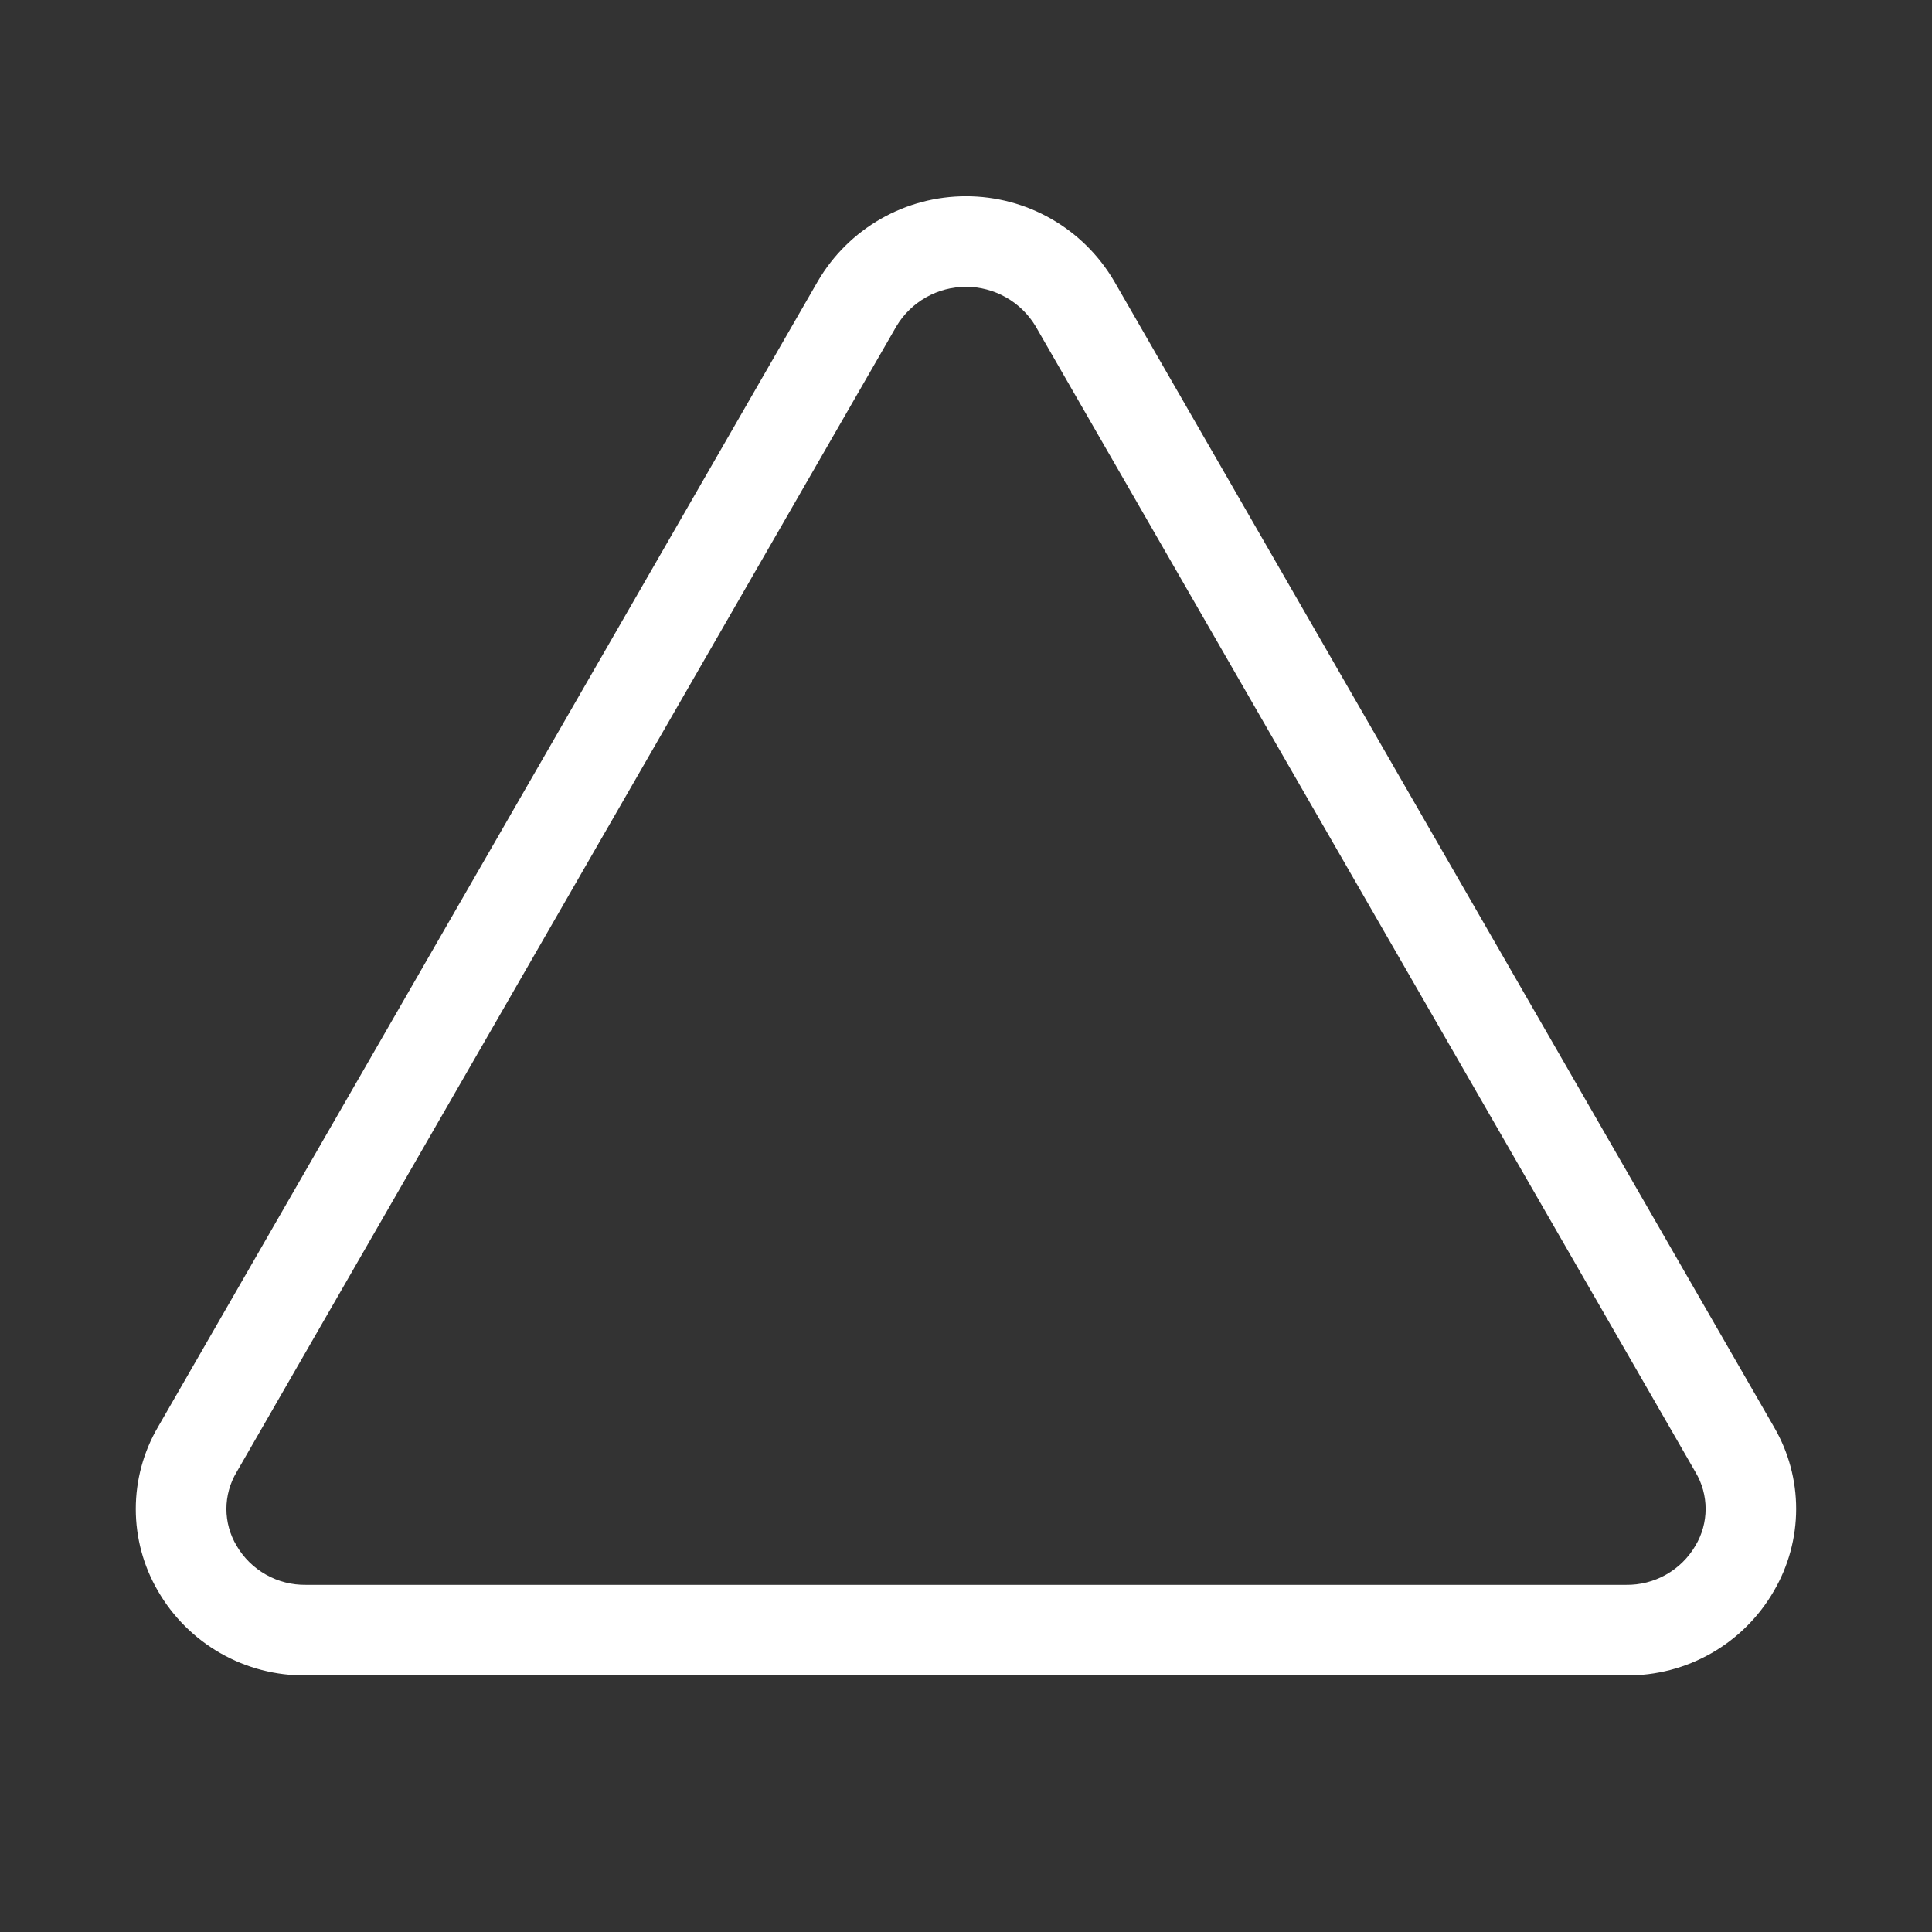 <svg width="64" height="64" viewBox="0 0 64 64" fill="none" xmlns="http://www.w3.org/2000/svg">
<rect x="0" y="0" width="64" height="64" fill="#333333" stroke="none"/>
<path d="M58.767 47.273L36.903 9.305C36.4 8.451 35.684 7.743 34.824 7.251C33.964 6.759 32.991 6.501 32 6.501C31.009 6.501 30.036 6.759 29.176 7.251C28.316 7.743 27.6 8.451 27.098 9.305L5.232 47.273C4.751 48.096 4.498 49.033 4.498 49.987C4.498 50.942 4.751 51.879 5.232 52.703C5.728 53.562 6.444 54.275 7.306 54.766C8.168 55.258 9.145 55.511 10.137 55.5H53.862C54.854 55.51 55.83 55.257 56.691 54.765C57.553 54.273 58.267 53.562 58.763 52.703C59.245 51.879 59.499 50.942 59.5 49.988C59.501 49.034 59.248 48.097 58.767 47.273ZM56.165 51.2C55.931 51.602 55.595 51.934 55.19 52.162C54.785 52.391 54.327 52.507 53.862 52.5H10.137C9.673 52.507 9.214 52.391 8.81 52.162C8.405 51.934 8.069 51.602 7.835 51.2C7.616 50.833 7.5 50.413 7.5 49.985C7.5 49.557 7.616 49.137 7.835 48.77L29.698 10.803C29.936 10.405 30.274 10.077 30.677 9.849C31.081 9.621 31.537 9.501 32 9.501C32.463 9.501 32.919 9.621 33.322 9.849C33.726 10.077 34.063 10.405 34.303 10.803L56.167 48.77C56.386 49.138 56.501 49.558 56.501 49.985C56.501 50.413 56.384 50.833 56.165 51.2Z" fill="white"/>
</svg>
